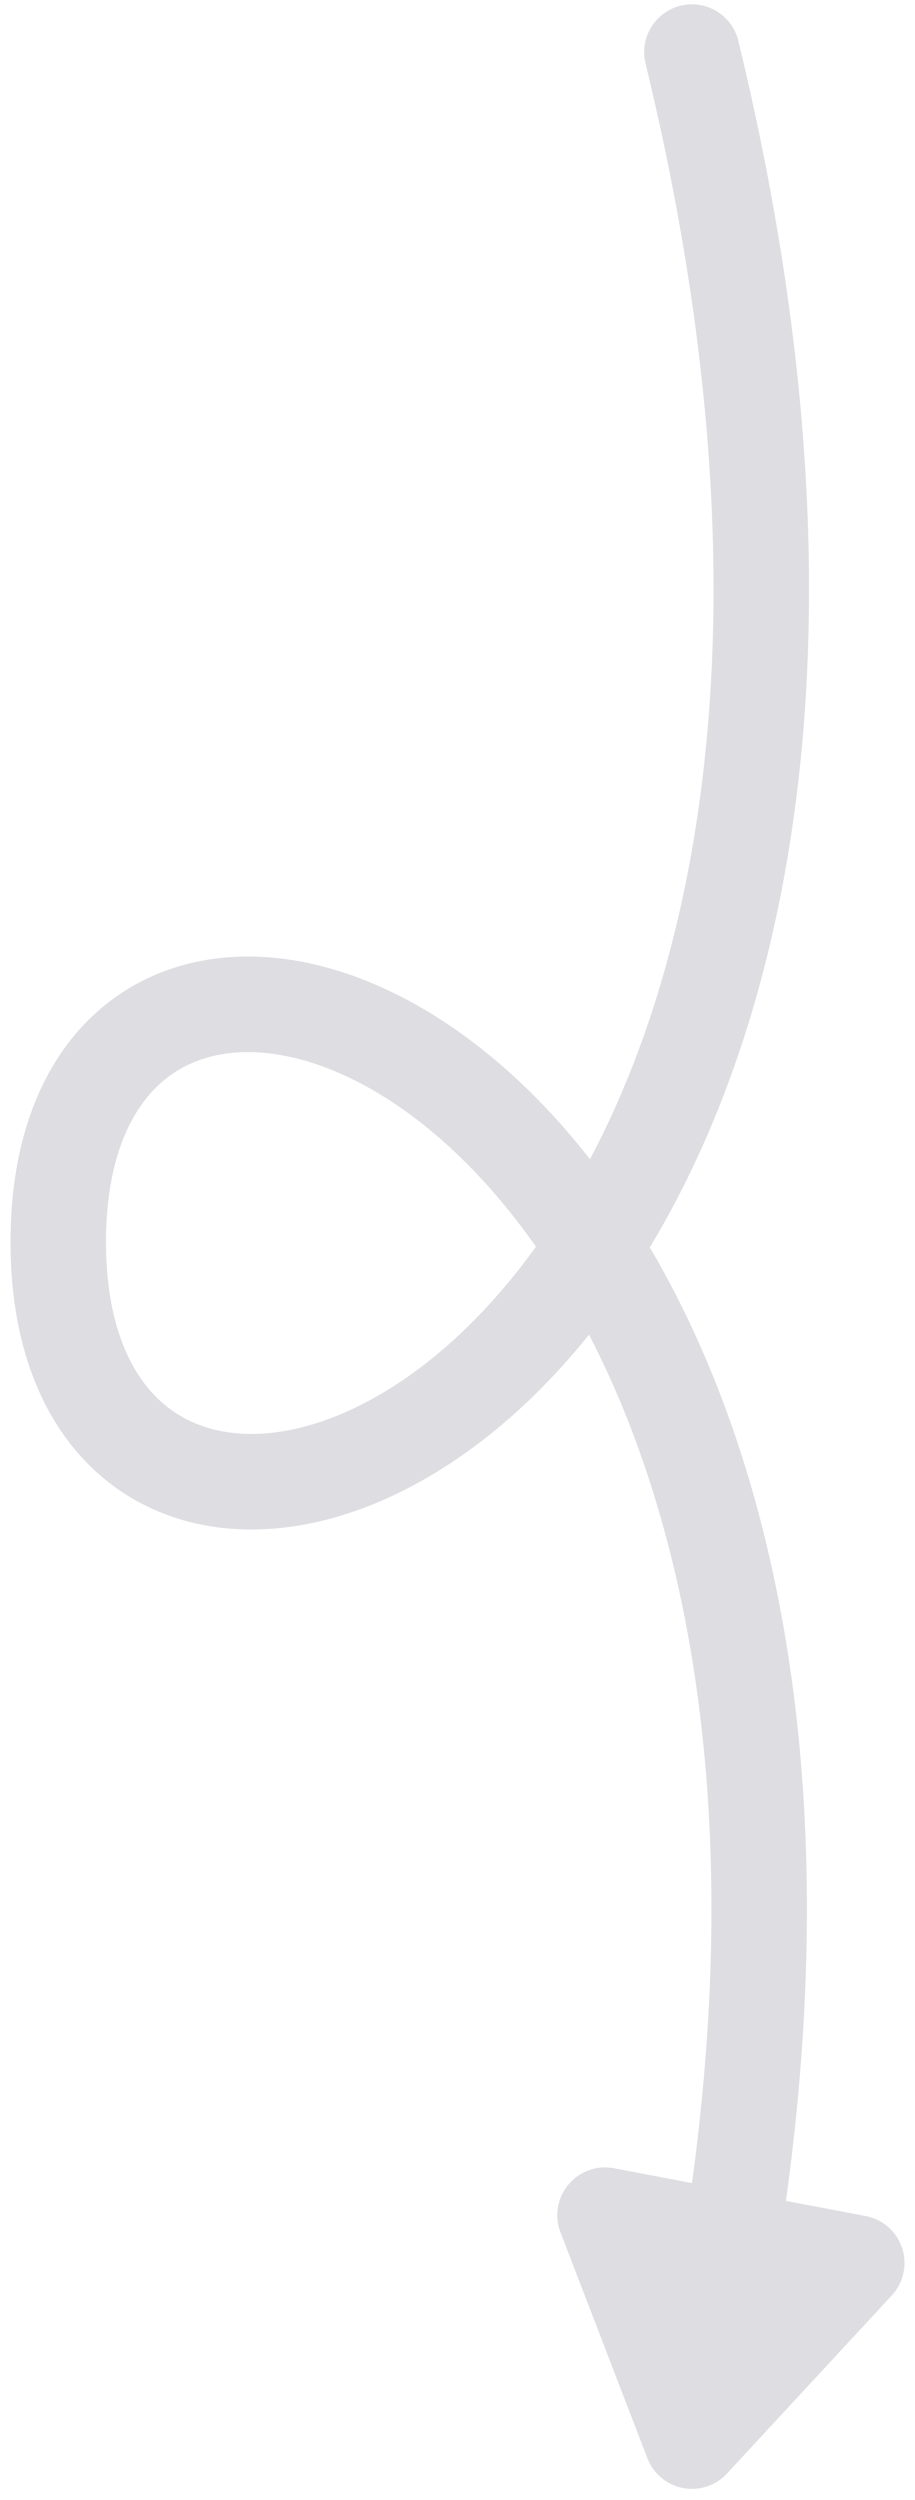 <svg width="74" height="202" viewBox="0 0 74 202" fill="none" xmlns="http://www.w3.org/2000/svg">
    <g opacity="0.59" clip-path="url(#clip0_722_566)">
        <g clip-path="url(#clip1_722_566)">
            <path
                d="M55.959 4.211C82.777 114.715 4.712 143.976 4.712 100.356C4.712 56.736 82.246 86.725 55.959 197.229M55.959 197.229L48.933 178.98L69.289 182.84L55.959 197.229Z"
                stroke="#C6C5CE" stroke-width="7.721" stroke-linecap="round" stroke-linejoin="round" />
        </g>
    </g>
    <defs>
        <clipPath id="clip0_722_566">
            <rect width="73" height="201.44" fill="white" transform="translate(0.5)" />
        </clipPath>
        <clipPath id="clip1_722_566">
            <rect width="73" height="201.44" fill="white" transform="translate(0.5)" />
        </clipPath>
    </defs>
</svg>